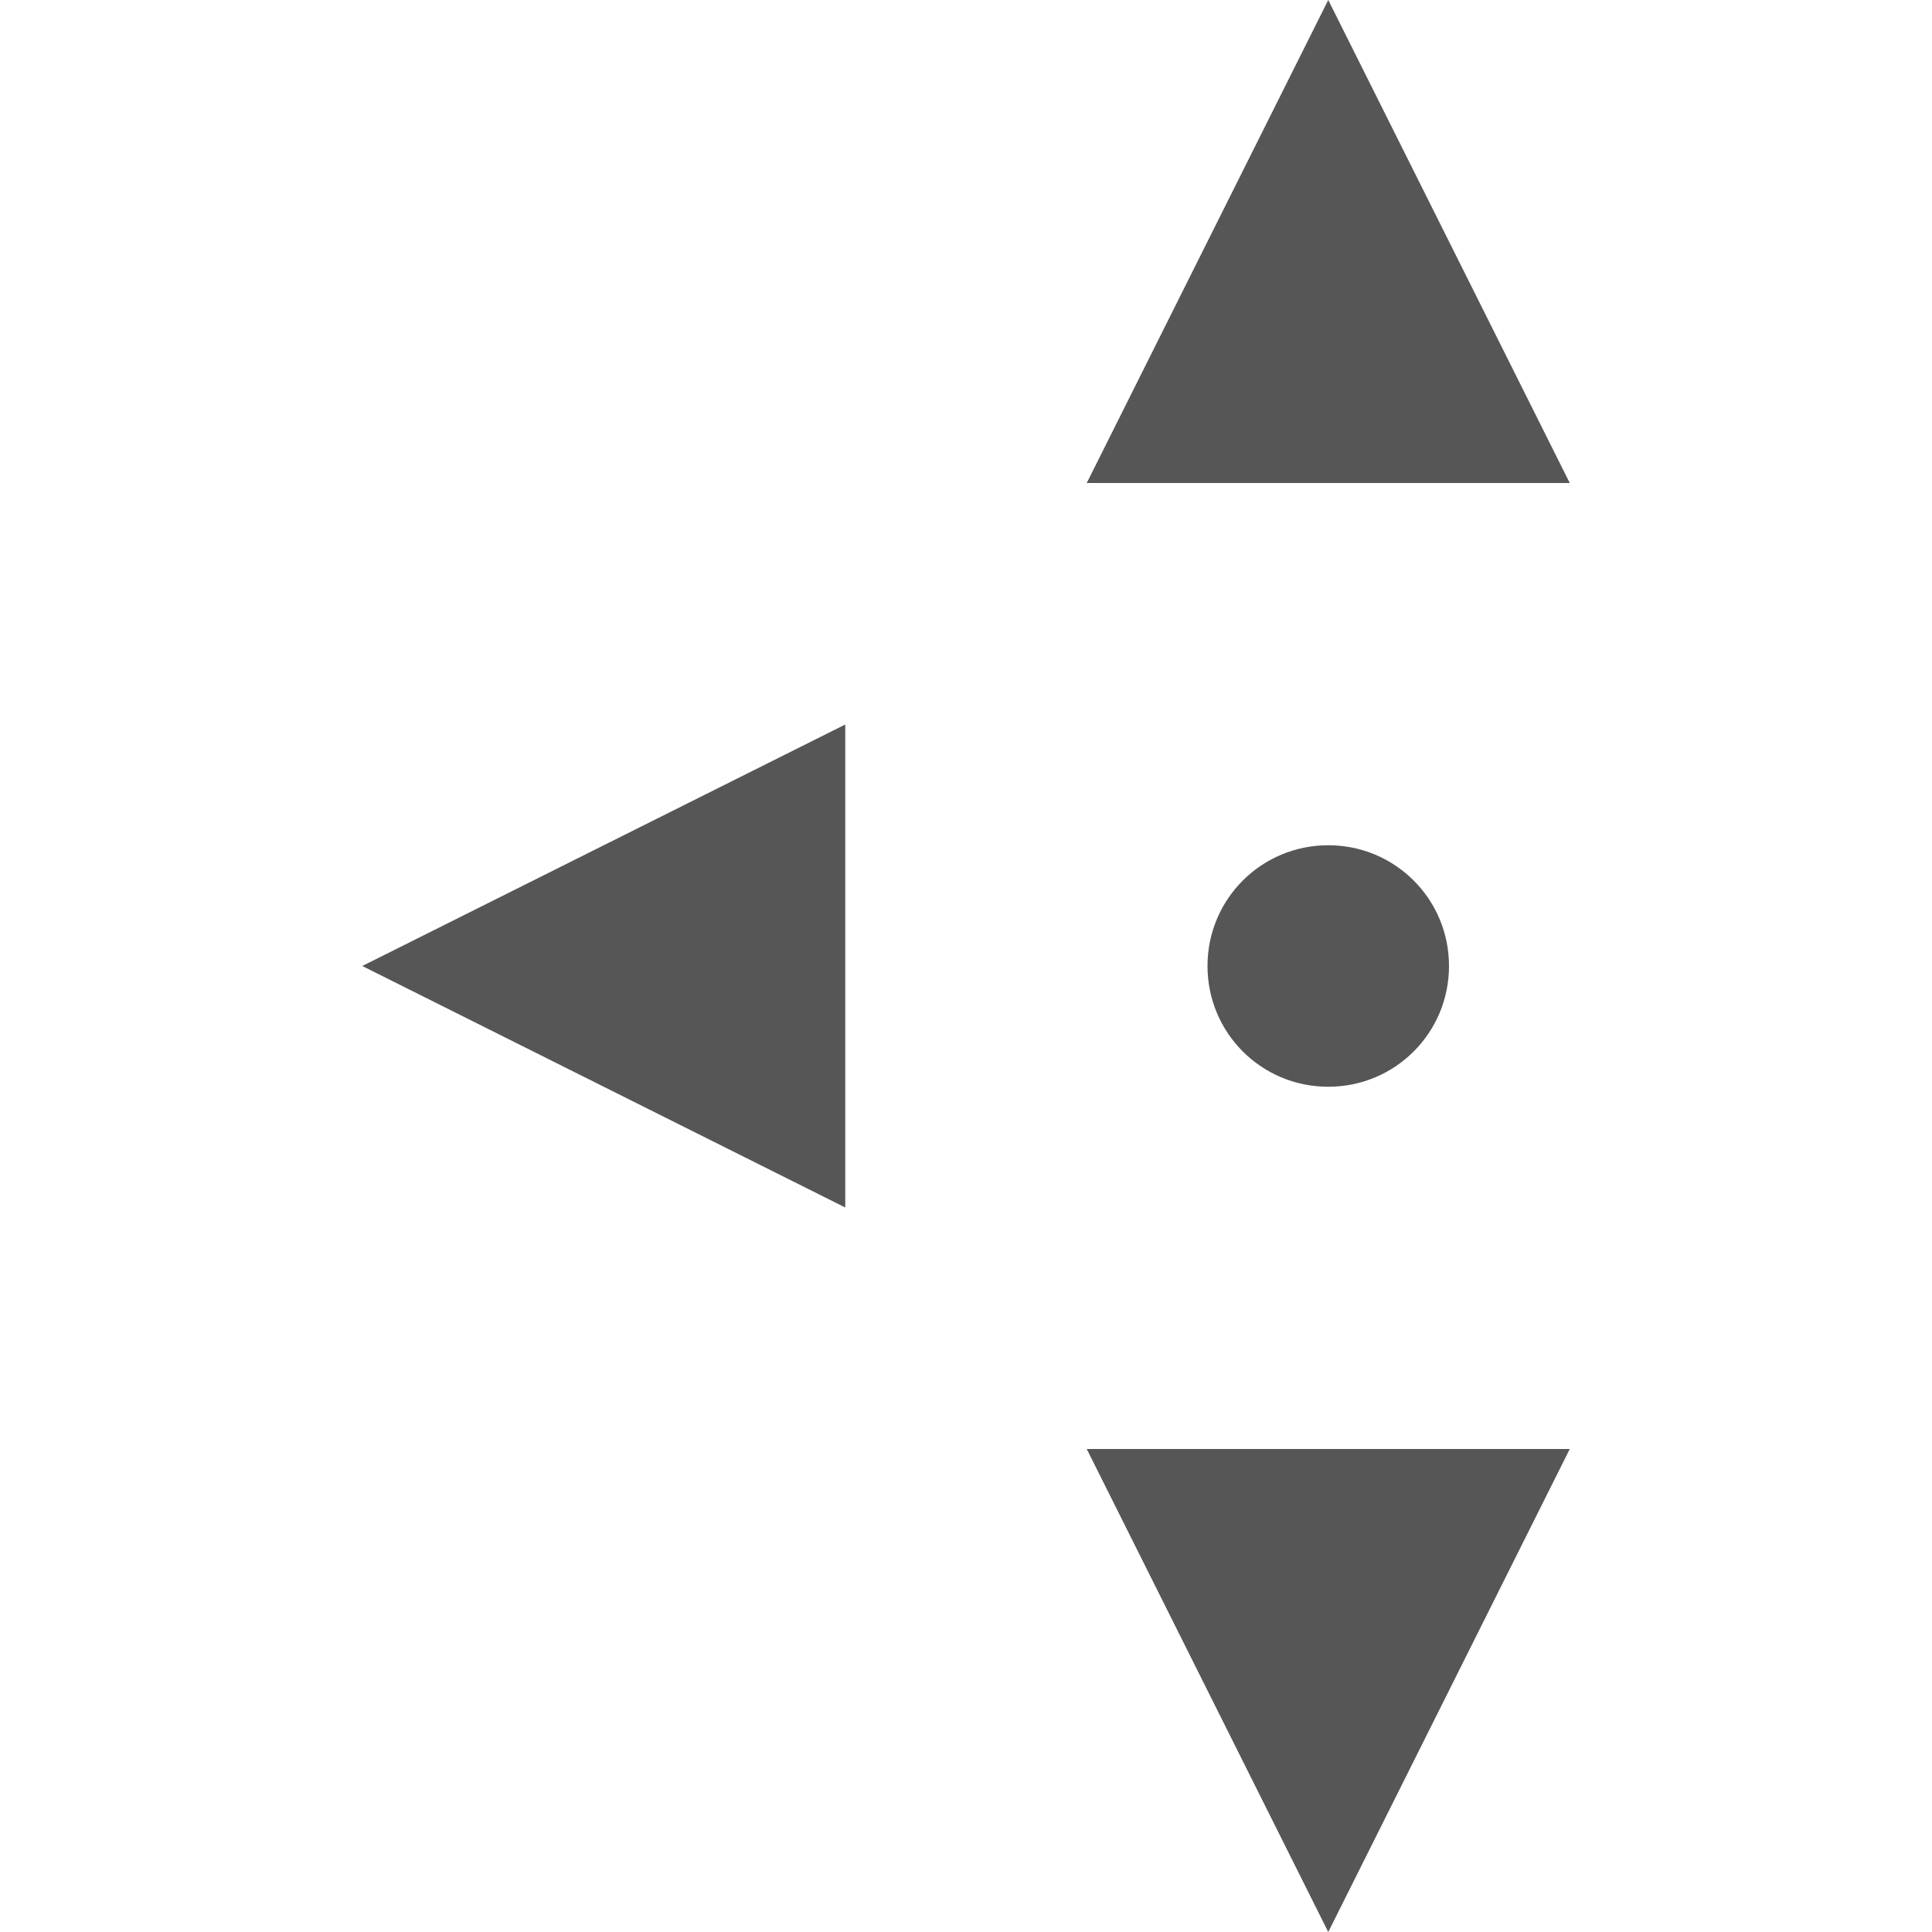 <svg xmlns="http://www.w3.org/2000/svg" width="16" height="16"><defs><style id="current-color-scheme" type="text/css"></style></defs><path d="M11 0L9 4h4l-2-4zM7 6L3 8l4 2V6zm4 1c-.554 0-1 .446-1 1s.446 1 1 1 1-.446 1-1-.446-1-1-1zm-2 5l2 4 2-4H9z" fill="currentColor" color="#565656"/></svg>